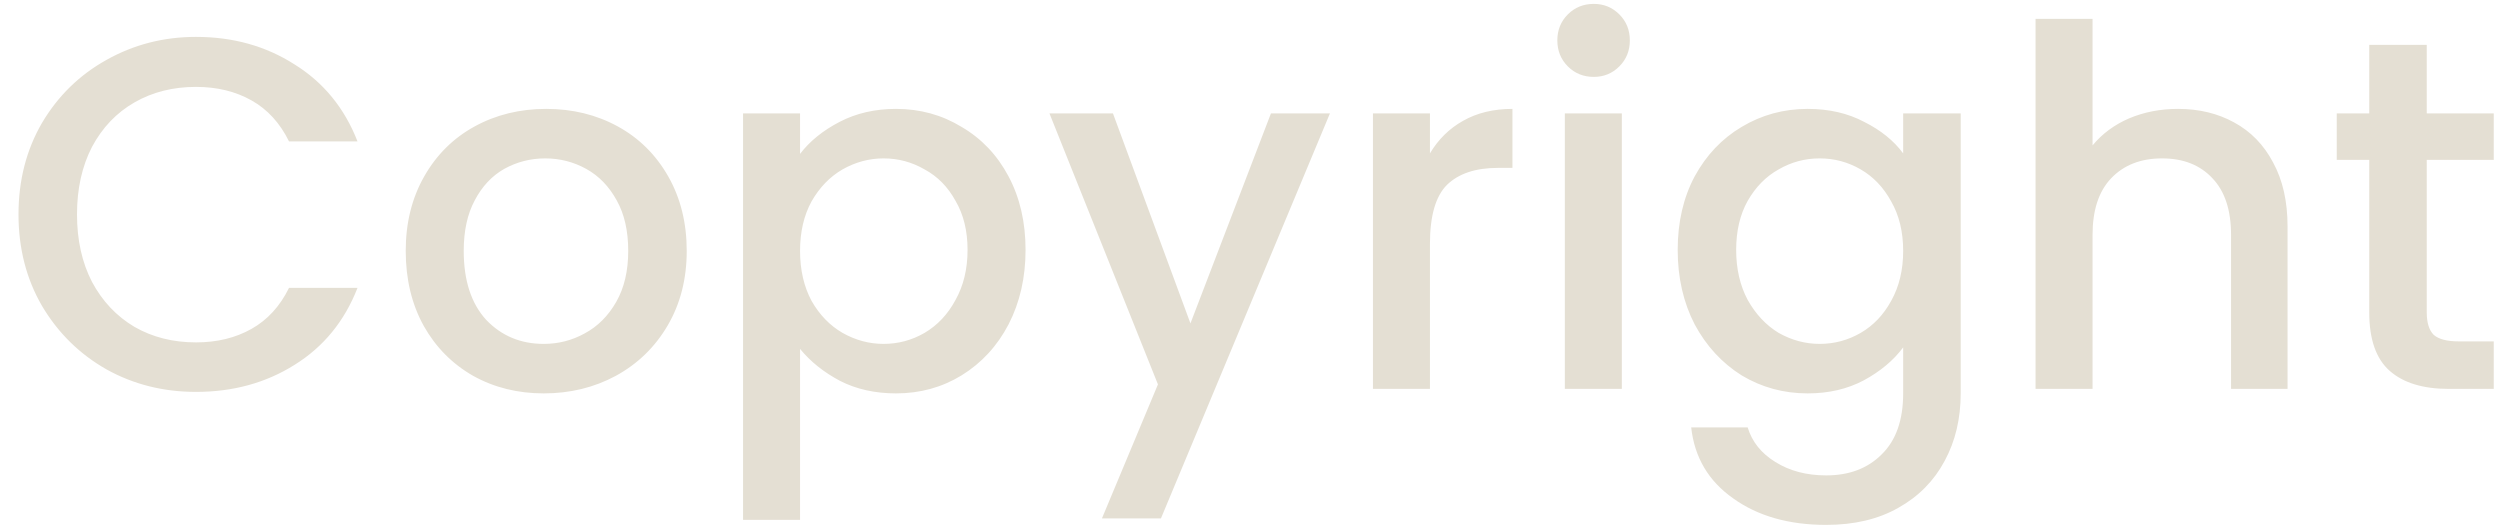 <svg width="90" height="19" viewBox="0 0 90 19" fill="none" xmlns="http://www.w3.org/2000/svg">
<path d="M0.666 7.718C0.666 6.494 0.948 5.396 1.512 4.424C2.088 3.452 2.862 2.696 3.834 2.156C4.818 1.604 5.892 1.328 7.056 1.328C8.388 1.328 9.57 1.658 10.602 2.318C11.646 2.966 12.402 3.89 12.87 5.09H10.404C10.08 4.43 9.63 3.938 9.054 3.614C8.478 3.29 7.812 3.128 7.056 3.128C6.228 3.128 5.49 3.314 4.842 3.686C4.194 4.058 3.684 4.592 3.312 5.288C2.952 5.984 2.772 6.794 2.772 7.718C2.772 8.642 2.952 9.452 3.312 10.148C3.684 10.844 4.194 11.384 4.842 11.768C5.49 12.14 6.228 12.326 7.056 12.326C7.812 12.326 8.478 12.164 9.054 11.84C9.63 11.516 10.08 11.024 10.404 10.364H12.87C12.402 11.564 11.646 12.488 10.602 13.136C9.57 13.784 8.388 14.108 7.056 14.108C5.88 14.108 4.806 13.838 3.834 13.298C2.862 12.746 2.088 11.984 1.512 11.012C0.948 10.04 0.666 8.942 0.666 7.718ZM19.574 14.162C18.638 14.162 17.792 13.952 17.036 13.532C16.28 13.1 15.686 12.5 15.254 11.732C14.822 10.952 14.606 10.052 14.606 9.032C14.606 8.024 14.828 7.13 15.272 6.35C15.716 5.57 16.322 4.97 17.09 4.55C17.858 4.13 18.716 3.92 19.664 3.92C20.612 3.92 21.47 4.13 22.238 4.55C23.006 4.97 23.612 5.57 24.056 6.35C24.5 7.13 24.722 8.024 24.722 9.032C24.722 10.04 24.494 10.934 24.038 11.714C23.582 12.494 22.958 13.1 22.166 13.532C21.386 13.952 20.522 14.162 19.574 14.162ZM19.574 12.38C20.102 12.38 20.594 12.254 21.05 12.002C21.518 11.75 21.896 11.372 22.184 10.868C22.472 10.364 22.616 9.752 22.616 9.032C22.616 8.312 22.478 7.706 22.202 7.214C21.926 6.71 21.56 6.332 21.104 6.08C20.648 5.828 20.156 5.702 19.628 5.702C19.1 5.702 18.608 5.828 18.152 6.08C17.708 6.332 17.354 6.71 17.09 7.214C16.826 7.706 16.694 8.312 16.694 9.032C16.694 10.1 16.964 10.928 17.504 11.516C18.056 12.092 18.746 12.38 19.574 12.38ZM28.802 5.54C29.15 5.084 29.624 4.7 30.224 4.388C30.824 4.076 31.502 3.92 32.258 3.92C33.122 3.92 33.908 4.136 34.616 4.568C35.336 4.988 35.9 5.582 36.308 6.35C36.716 7.118 36.92 8 36.92 8.996C36.92 9.992 36.716 10.886 36.308 11.678C35.9 12.458 35.336 13.07 34.616 13.514C33.908 13.946 33.122 14.162 32.258 14.162C31.502 14.162 30.83 14.012 30.242 13.712C29.654 13.4 29.174 13.016 28.802 12.56V18.716H26.75V4.082H28.802V5.54ZM34.832 8.996C34.832 8.312 34.688 7.724 34.4 7.232C34.124 6.728 33.752 6.35 33.284 6.098C32.828 5.834 32.336 5.702 31.808 5.702C31.292 5.702 30.8 5.834 30.332 6.098C29.876 6.362 29.504 6.746 29.216 7.25C28.94 7.754 28.802 8.348 28.802 9.032C28.802 9.716 28.94 10.316 29.216 10.832C29.504 11.336 29.876 11.72 30.332 11.984C30.8 12.248 31.292 12.38 31.808 12.38C32.336 12.38 32.828 12.248 33.284 11.984C33.752 11.708 34.124 11.312 34.4 10.796C34.688 10.28 34.832 9.68 34.832 8.996ZM47.878 4.082L41.794 18.662H39.67L41.686 13.838L37.78 4.082H40.066L42.856 11.642L45.754 4.082H47.878ZM51.478 5.522C51.778 5.018 52.174 4.628 52.666 4.352C53.17 4.064 53.764 3.92 54.448 3.92V6.044H53.926C53.122 6.044 52.51 6.248 52.09 6.656C51.682 7.064 51.478 7.772 51.478 8.78V14H49.426V4.082H51.478V5.522ZM57.378 2.768C57.006 2.768 56.694 2.642 56.442 2.39C56.19 2.138 56.064 1.826 56.064 1.454C56.064 1.082 56.19 0.77 56.442 0.518C56.694 0.266 57.006 0.14 57.378 0.14C57.738 0.14 58.044 0.266 58.296 0.518C58.548 0.77 58.674 1.082 58.674 1.454C58.674 1.826 58.548 2.138 58.296 2.39C58.044 2.642 57.738 2.768 57.378 2.768ZM58.386 4.082V14H56.334V4.082H58.386ZM65.076 3.92C65.844 3.92 66.522 4.076 67.111 4.388C67.71 4.688 68.178 5.066 68.514 5.522V4.082H70.585V14.162C70.585 15.074 70.392 15.884 70.008 16.592C69.624 17.312 69.067 17.876 68.335 18.284C67.615 18.692 66.751 18.896 65.743 18.896C64.398 18.896 63.282 18.578 62.395 17.942C61.507 17.318 61.002 16.466 60.883 15.386H62.916C63.072 15.902 63.403 16.316 63.907 16.628C64.422 16.952 65.034 17.114 65.743 17.114C66.57 17.114 67.237 16.862 67.74 16.358C68.257 15.854 68.514 15.122 68.514 14.162V12.506C68.166 12.974 67.692 13.37 67.093 13.694C66.504 14.006 65.832 14.162 65.076 14.162C64.213 14.162 63.42 13.946 62.7 13.514C61.992 13.07 61.428 12.458 61.008 11.678C60.6 10.886 60.397 9.992 60.397 8.996C60.397 8 60.6 7.118 61.008 6.35C61.428 5.582 61.992 4.988 62.7 4.568C63.42 4.136 64.213 3.92 65.076 3.92ZM68.514 9.032C68.514 8.348 68.371 7.754 68.082 7.25C67.806 6.746 67.441 6.362 66.984 6.098C66.528 5.834 66.037 5.702 65.508 5.702C64.981 5.702 64.489 5.834 64.032 6.098C63.577 6.35 63.205 6.728 62.916 7.232C62.641 7.724 62.502 8.312 62.502 8.996C62.502 9.68 62.641 10.28 62.916 10.796C63.205 11.312 63.577 11.708 64.032 11.984C64.501 12.248 64.993 12.38 65.508 12.38C66.037 12.38 66.528 12.248 66.984 11.984C67.441 11.72 67.806 11.336 68.082 10.832C68.371 10.316 68.514 9.716 68.514 9.032ZM78.41 3.92C79.166 3.92 79.838 4.082 80.426 4.406C81.026 4.73 81.494 5.21 81.83 5.846C82.178 6.482 82.352 7.25 82.352 8.15V14H80.318V8.456C80.318 7.568 80.096 6.89 79.652 6.422C79.208 5.942 78.602 5.702 77.834 5.702C77.066 5.702 76.454 5.942 75.998 6.422C75.554 6.89 75.332 7.568 75.332 8.456V14H73.28V0.68H75.332V5.234C75.68 4.814 76.118 4.49 76.646 4.262C77.186 4.034 77.774 3.92 78.41 3.92ZM87.363 5.756V11.246C87.363 11.618 87.447 11.888 87.615 12.056C87.795 12.212 88.095 12.29 88.515 12.29H89.775V14H88.155C87.231 14 86.523 13.784 86.031 13.352C85.539 12.92 85.293 12.218 85.293 11.246V5.756H84.123V4.082H85.293V1.616H87.363V4.082H89.775V5.756H87.363Z" fill="#E4DFD3"/>
</svg>
